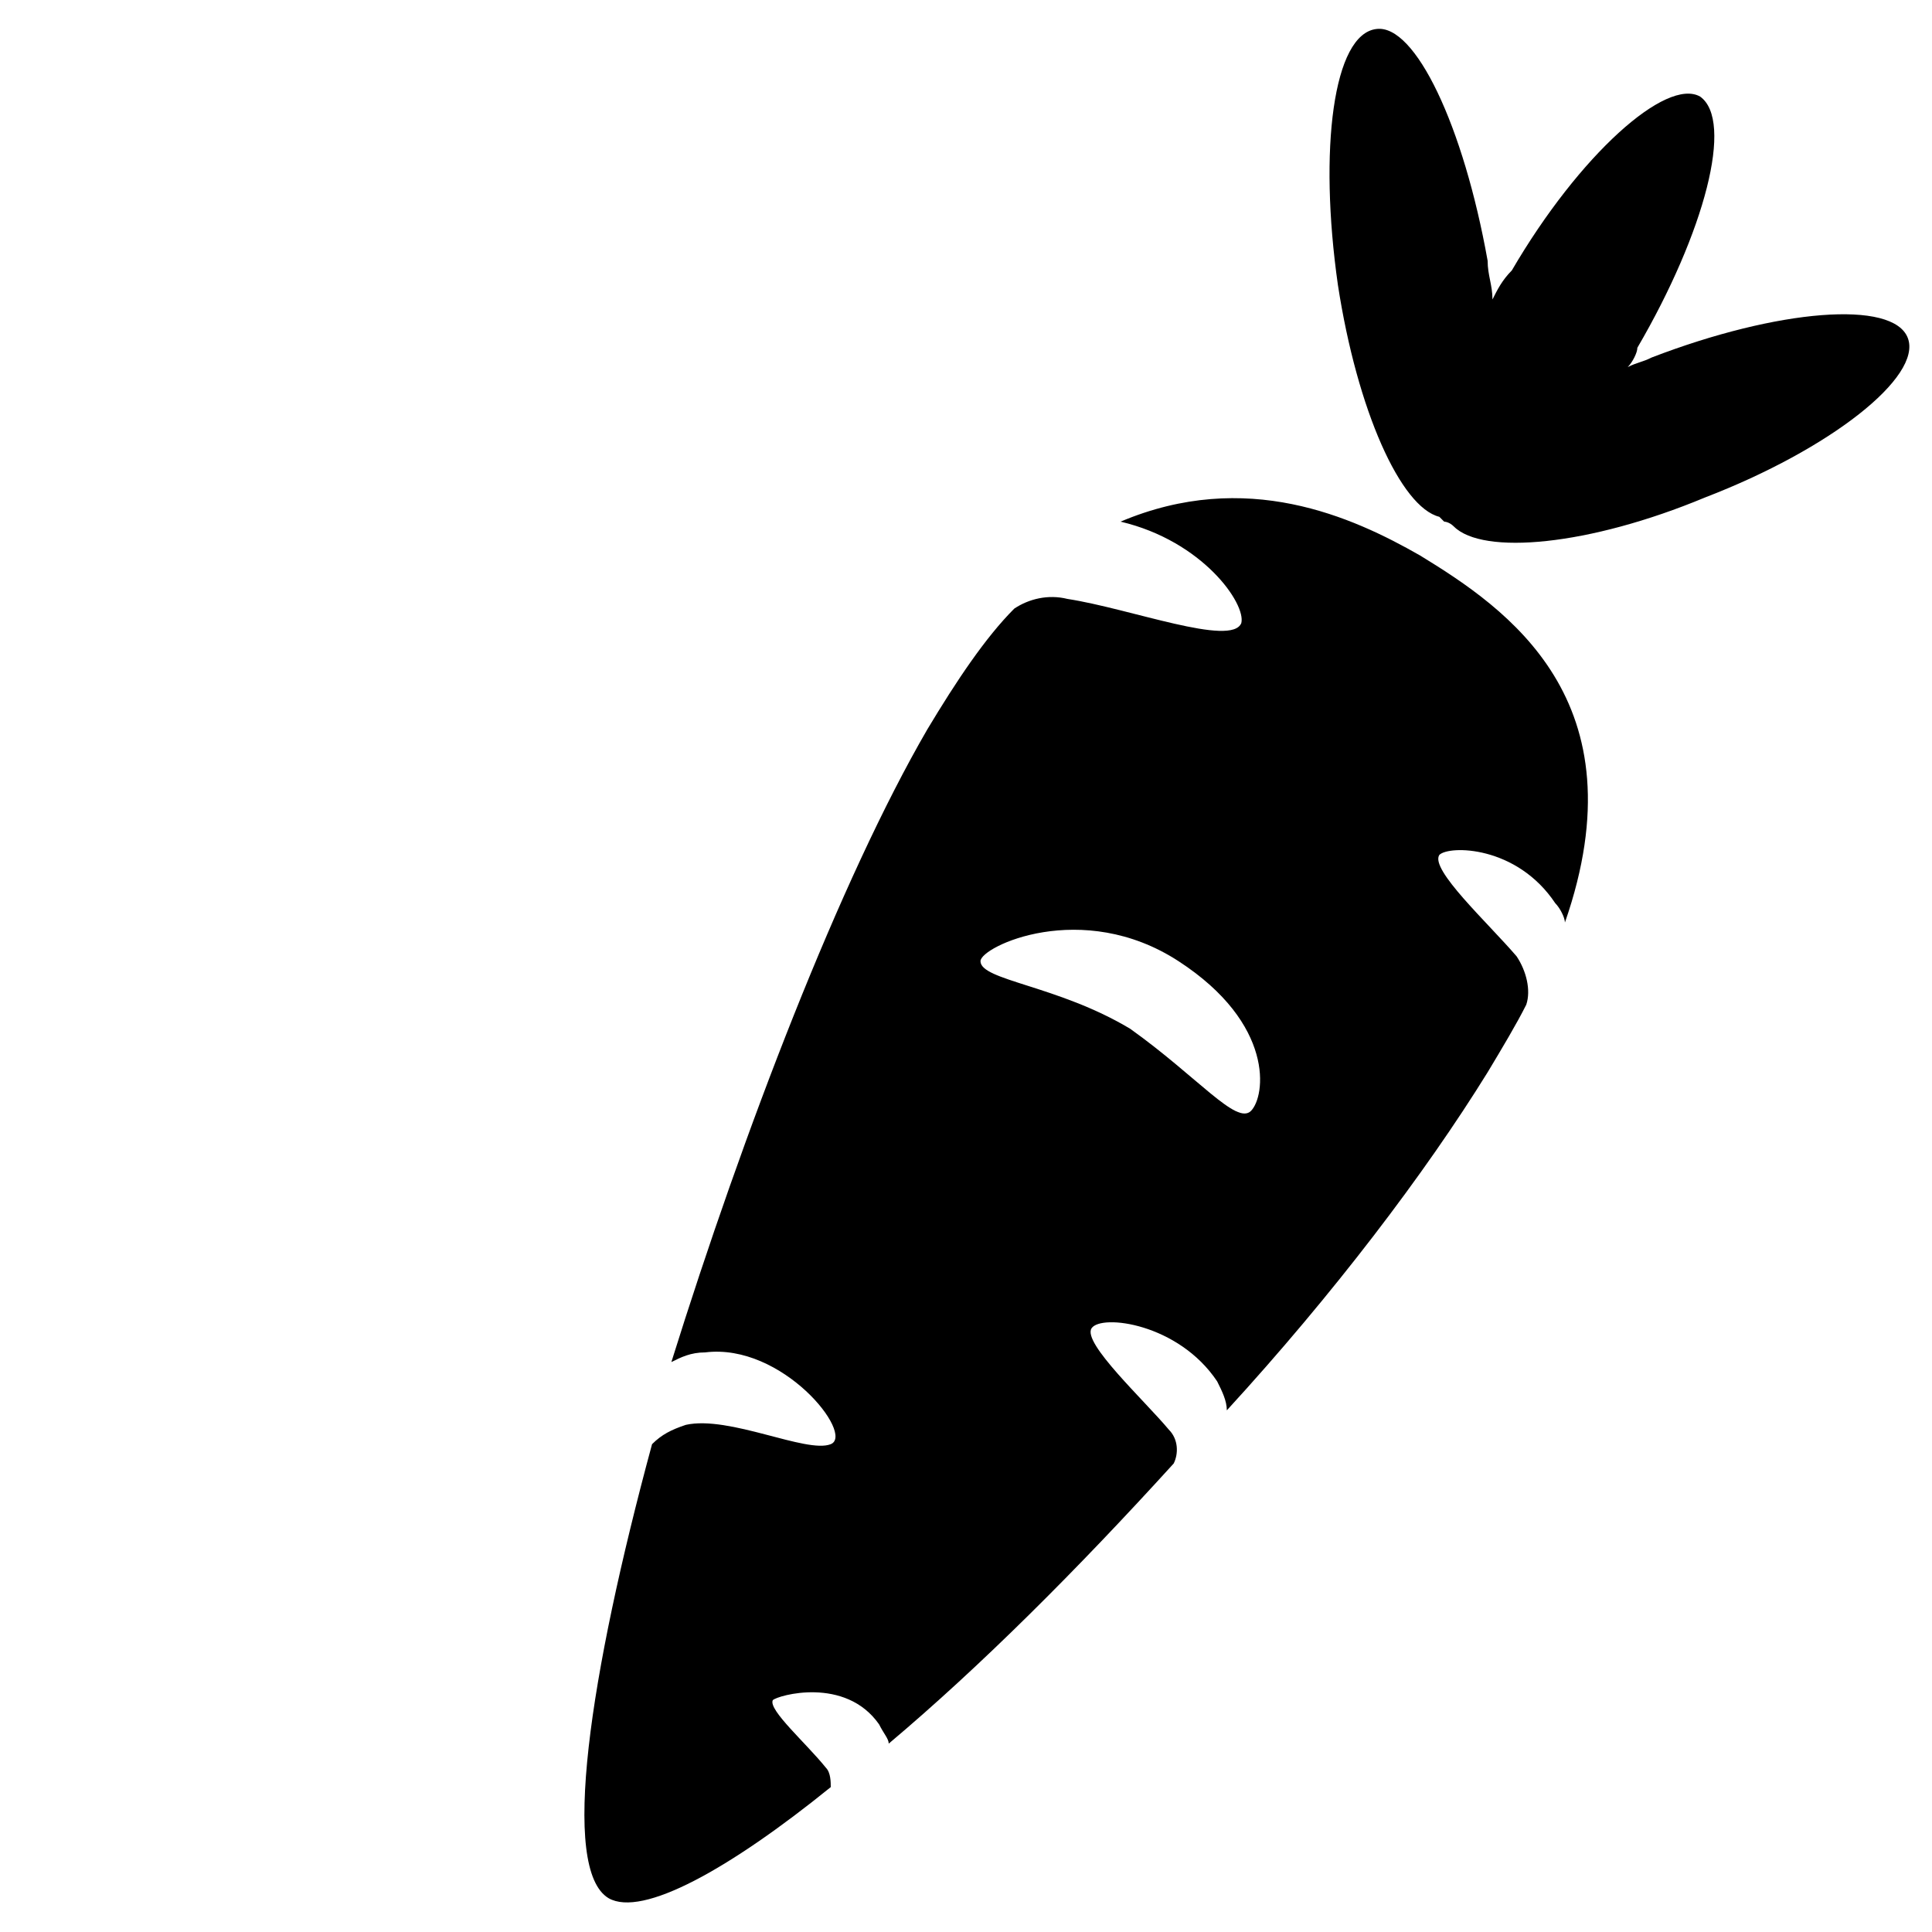 <?xml version="1.0" encoding="utf-8"?>
<svg version="1.1"  xmlns="http://www.w3.org/2000/svg" xmlns:xlink="http://www.w3.org/1999/xlink" x="0px" y="0px" width="40px" height="40px"
	 viewBox="0 0 40 40" enable-background="new 0 0 40 40" xml:space="preserve">
<g id="Lag_1">
		<path fill-rule="evenodd" clip-rule="evenodd" d="M25.9,23c0.3-0.3,0.5-1.8-1.5-3.1s-4.1-0.3-4.1,0c0,0.4,1.6,0.5,3.1,1.4
			C24.8,22.3,25.6,23.3,25.9,23z M28.5,0.6c-0.9,0.1-1.2,2.5-0.8,5.3c0.4,2.6,1.3,4.6,2.1,4.8c0,0,0.1,0.1,0.1,0.1
			c0,0,0.1,0,0.2,0.1c0.6,0.6,2.8,0.4,5.2-0.6c2.6-1,4.5-2.5,4.2-3.3c-0.3-0.8-2.7-0.6-5.3,0.4c-0.2,0.1-0.3,0.1-0.5,0.2
			c0.1-0.1,0.2-0.3,0.2-0.4c1.4-2.4,2-4.7,1.3-5.2c-0.7-0.4-2.5,1.2-3.9,3.6C31.1,5.8,31,6,30.9,6.2c0-0.3-0.1-0.5-0.1-0.8
			C30.3,2.6,29.3,0.5,28.5,0.6z M29.4,11.5c1.8,1.1,4.6,3,3,7.6c0-0.1-0.1-0.3-0.2-0.4c-0.8-1.2-2.2-1.2-2.4-1
			c-0.2,0.3,1,1.4,1.6,2.1c0.2,0.3,0.3,0.7,0.2,1c-0.2,0.4-0.5,0.9-0.8,1.4c-1.3,2.1-3.2,4.6-5.4,7c0-0.2-0.1-0.4-0.2-0.6
			c-0.8-1.2-2.4-1.4-2.6-1.1c-0.2,0.3,1.1,1.5,1.6,2.1c0.2,0.2,0.2,0.5,0.1,0.7c-2,2.2-4,4.2-5.9,5.8c0-0.1-0.1-0.2-0.2-0.4
			c-0.7-1-2.1-0.6-2.2-0.5c-0.1,0.2,0.7,0.9,1.1,1.4c0.1,0.1,0.1,0.3,0.1,0.4c-2.1,1.7-3.9,2.7-4.6,2.3c-1-0.6-0.4-4.6,0.9-9.4
			c0.2-0.2,0.4-0.3,0.7-0.4c0.9-0.2,2.5,0.6,3,0.4c0.5-0.2-1-2.1-2.6-1.9c-0.3,0-0.5,0.1-0.7,0.2c1.5-4.8,3.5-10,5.3-13.1
			c0.6-1,1.2-1.9,1.8-2.5c0.3-0.2,0.7-0.3,1.1-0.2c1.3,0.2,3.4,1,3.6,0.5c0.1-0.4-0.8-1.7-2.5-2.1C25.8,9.7,28,10.7,29.4,11.5z"/>
	</g>

</svg>
